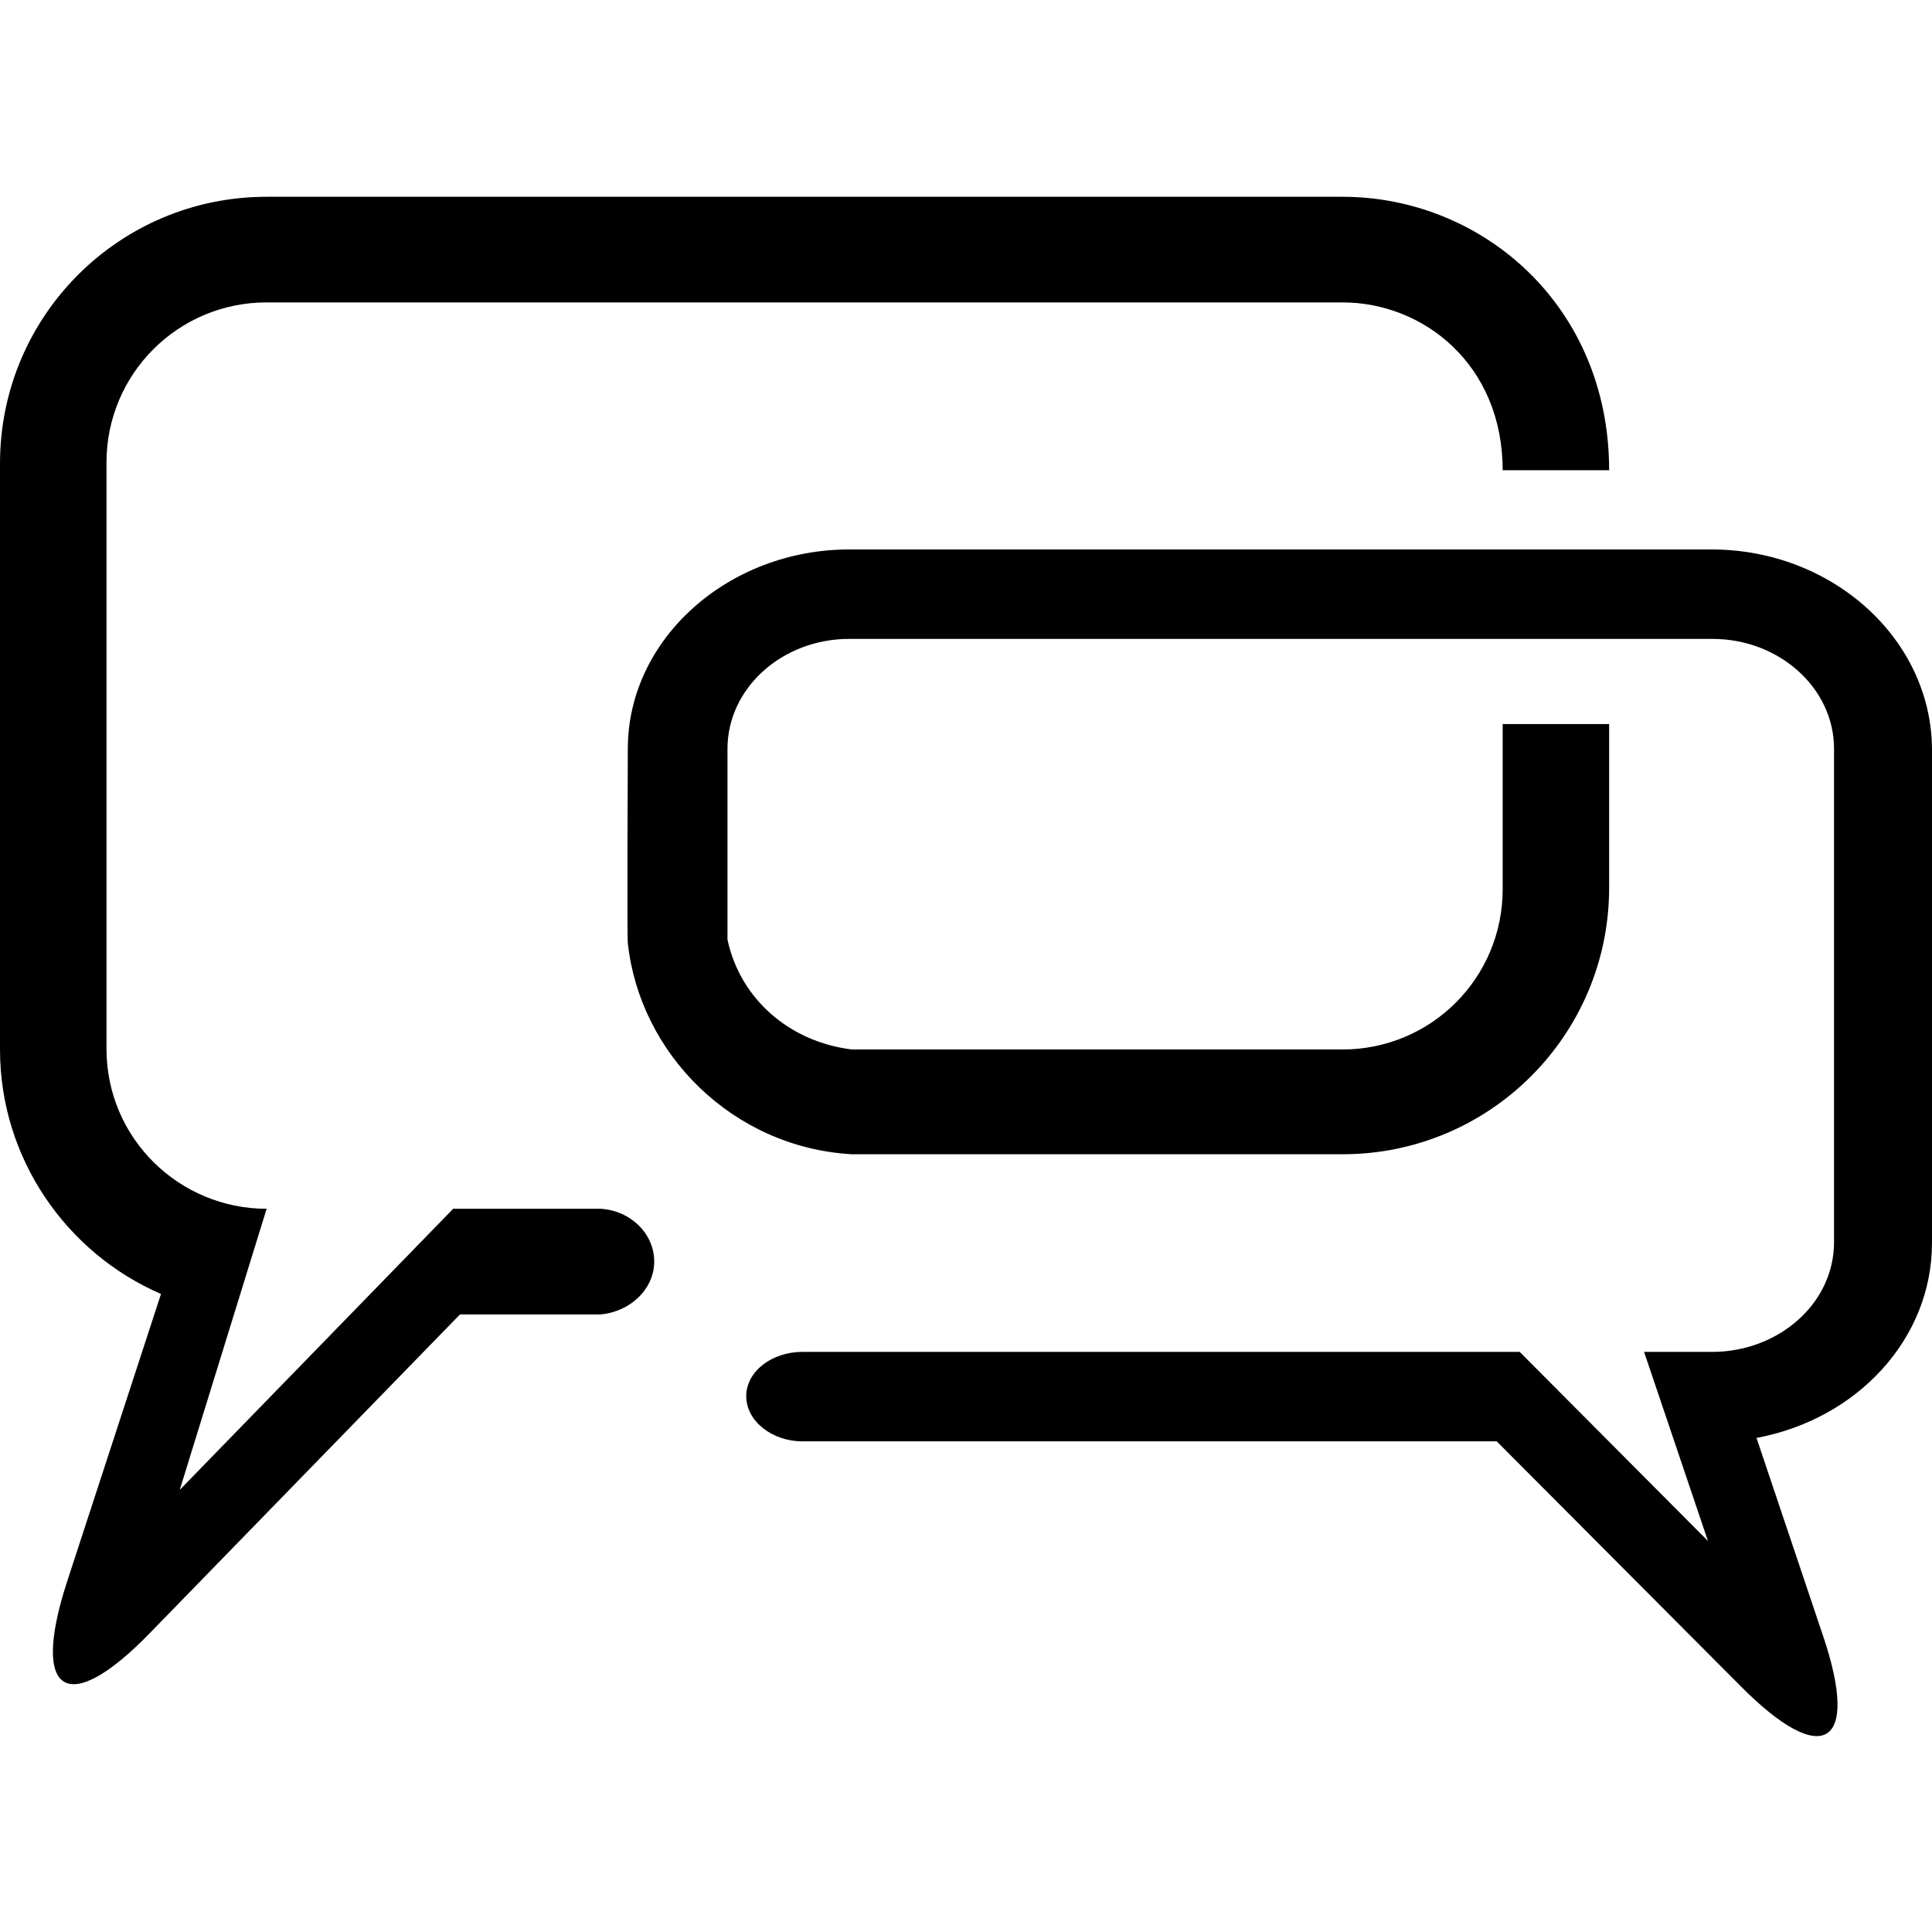 <?xml version="1.0" encoding="utf-8"?>
<!-- Generator: Adobe Illustrator 23.0.0, SVG Export Plug-In . SVG Version: 6.00 Build 0)  -->
<svg version="1.1" id="Layer_1" xmlns="http://www.w3.org/2000/svg" xmlns:xlink="http://www.w3.org/1999/xlink" x="0px" y="0px"
	 viewBox="0 0 226.8 226.8" style="enable-background:new 0 0 226.8 226.8;" xml:space="preserve">
<g>
	<path d="M200.9,64.5H99.7c-14.2,0-26,10.5-26,23.4c0,0-0.1,21.8,0,22.8c1.4,13,12.3,24,26.3,24.8c0.6,0,57.6,0,57.6,0
		c17.3,0,31.3-14,31.3-31.3V85h-12.5v19.4c0,10.4-8.4,18.8-18.8,18.8H100c-7.3-0.9-13.1-5.9-14.6-12.9V87.9
		c0-7.1,6.4-12.9,14.3-12.9h101.3c7.9,0,14.3,5.8,14.3,12.9v57.9c0,7.3-6.6,12.9-14.3,12.9h-8l7.5,22.2l-22.1-22.2H94.2
		c-3.6,0-6.6,2.3-6.6,5.2c0,2.9,3,5.3,6.6,5.3h81.5l28.6,28.7c9.7,9.8,14.1,7.1,9.7-5.9l-7.8-23.2c11.8-2.2,20.6-11.6,20.6-22.9
		V87.9C226.7,75,215.1,64.5,200.9,64.5"/>
	<path d="M157.6,23.1H31.3c-17.3,0-31.3,14-31.3,31.3v68.8c0,12.8,7.8,23.9,18.9,28.7L7.8,185.9c-4.2,13.1,0.2,15.7,9.8,5.8
		L54,154.3c0,0,16.4,0,16.5,0c3.5-0.3,6.3-3,6.3-6.2c0-3.3-2.8-6-6.3-6.2c-0.2,0-17.3,0-17.3,0l-32.1,33l10.2-33
		c-10.2,0-18.8-8.2-18.8-18.8V54.3c0-10.4,8.4-18.8,18.8-18.8h126.3c9.5,0,18.8,7.3,18.8,19.7h12.5
		C188.9,35.8,173.9,23.1,157.6,23.1"/>
</g>
</svg>
